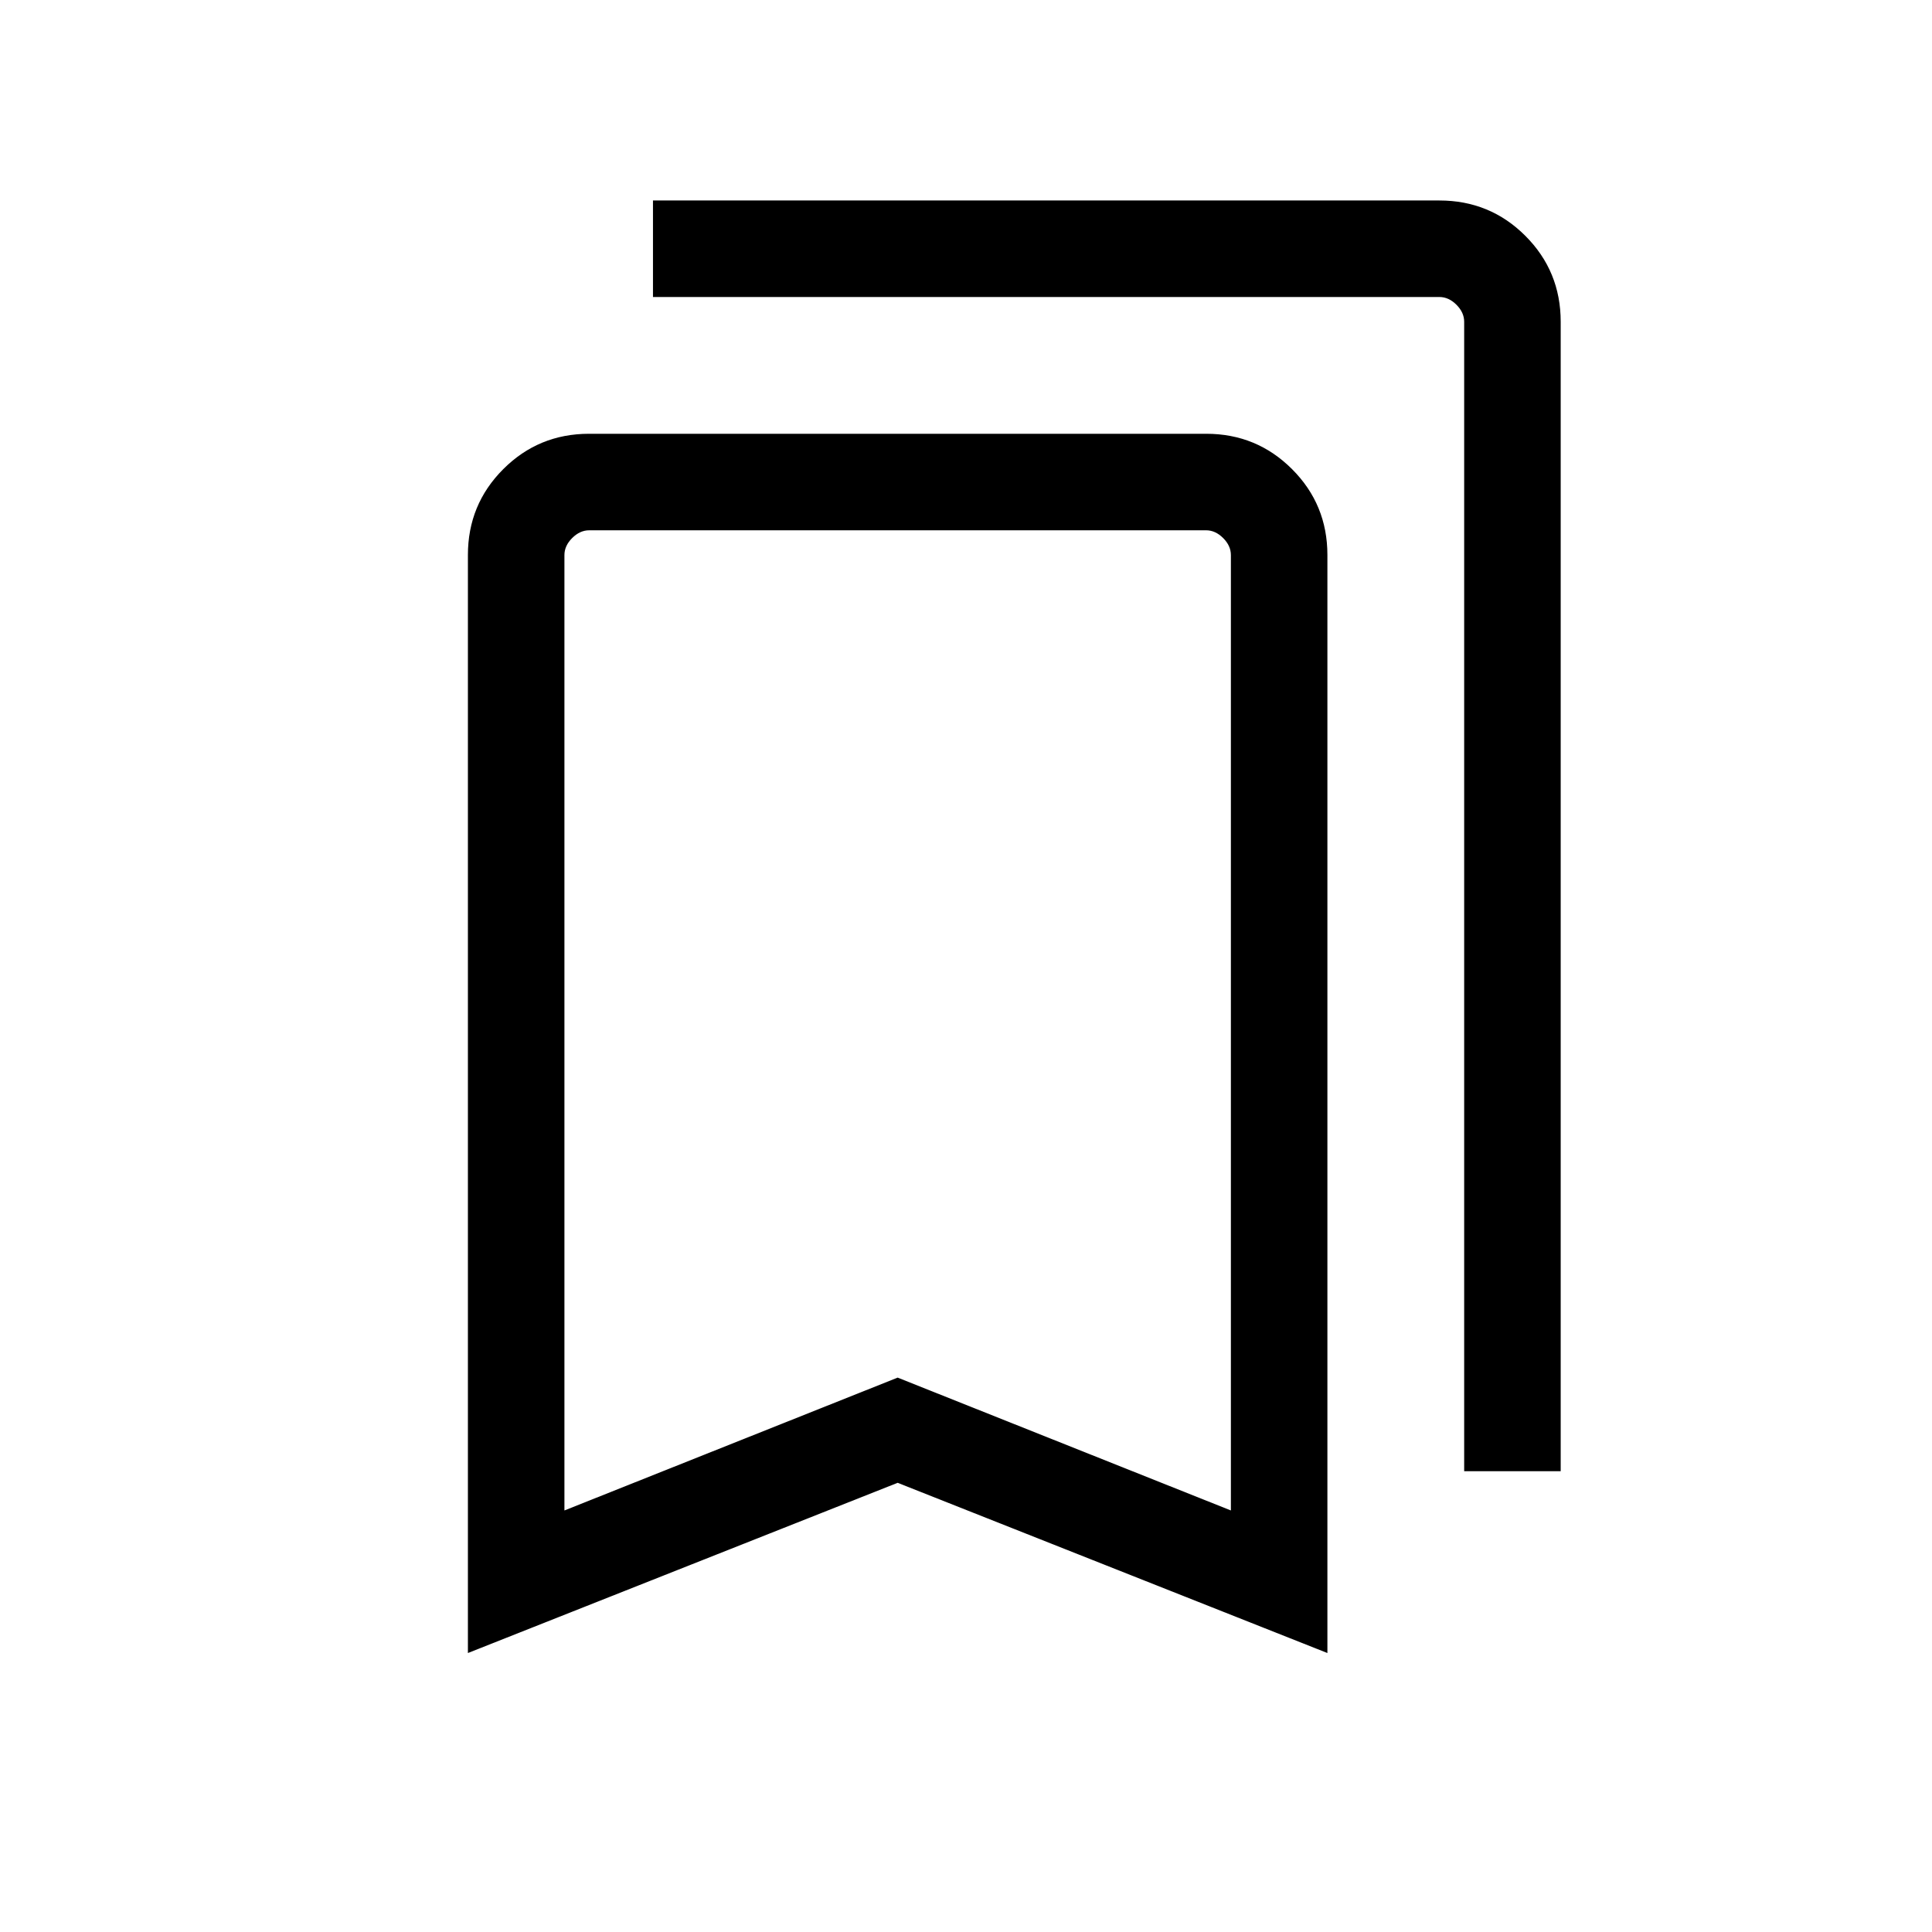 <svg xmlns="http://www.w3.org/2000/svg" height="20" viewBox="0 -960 960 960" width="20"><path d="M232.5-138.62v-545.61q0-25.1 17.57-42.66 17.56-17.57 42.62-17.57h306.7q25.05 0 42.62 17.57 17.57 17.56 17.57 42.66v545.61L446.04-223.2 232.5-138.62Zm47.96-70.84 165.58-66.01 165.58 66.01v-474.73q0-4.62-3.85-8.46-3.85-3.85-8.46-3.85H292.77q-4.61 0-8.46 3.85-3.85 3.84-3.85 8.46v474.73Zm447.08-19.5v-571.15q0-4.62-3.85-8.47-3.85-3.84-8.46-3.84H324.46v-47.96h390.77q25.14 0 42.7 17.56 17.57 17.57 17.57 42.68v571.18h-47.96ZM280.46-696.5h331.16-331.16Z"/></svg>